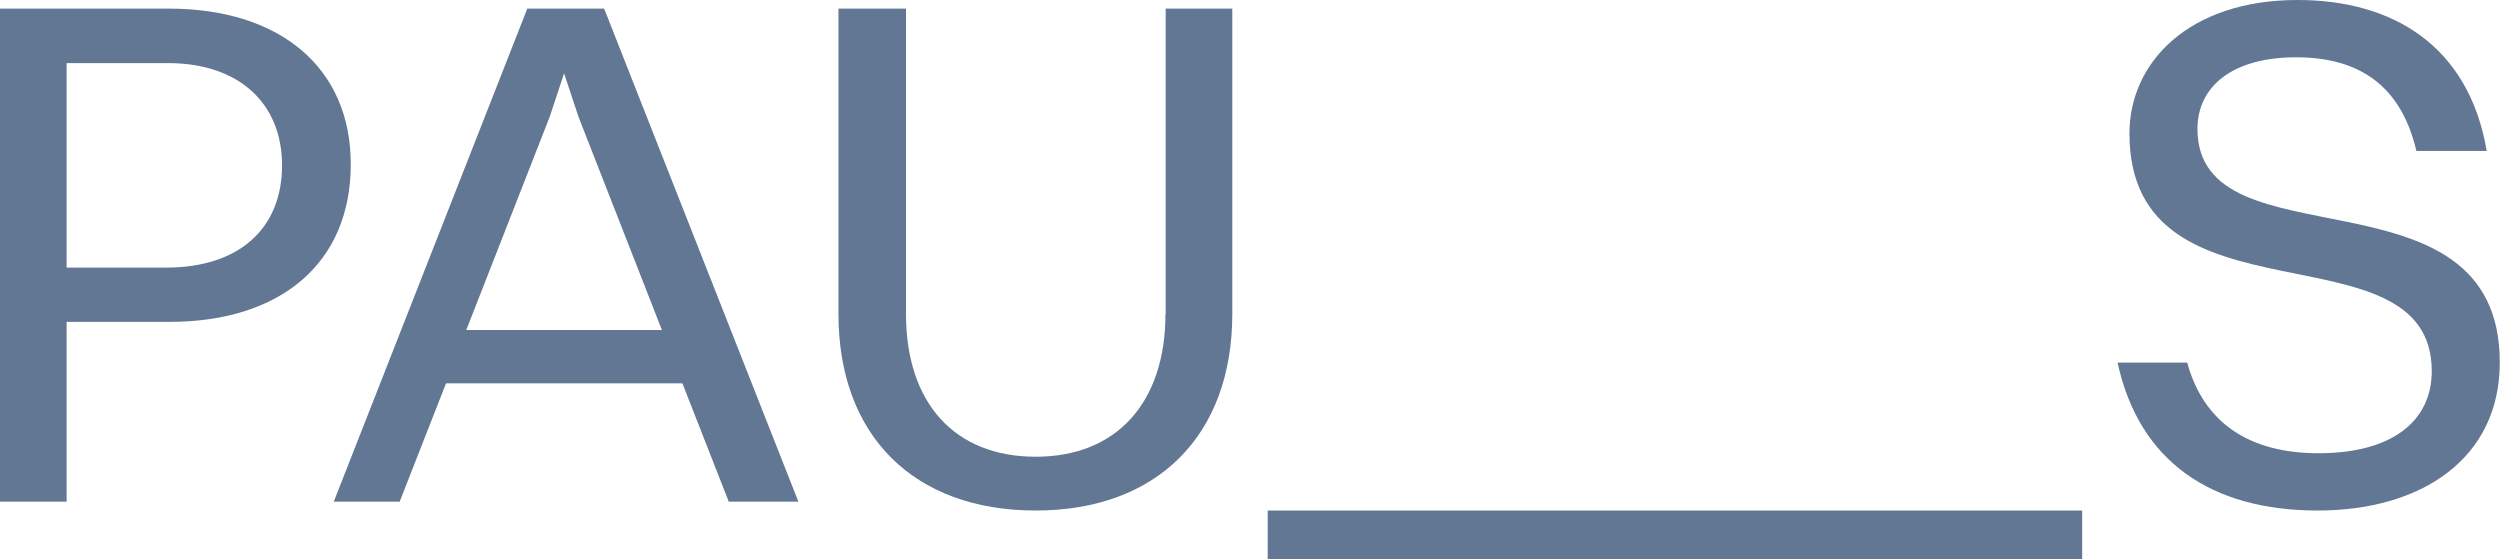 <?xml version="1.0" encoding="utf-8"?>
<!-- Generator: Adobe Illustrator 28.2.0, SVG Export Plug-In . SVG Version: 6.00 Build 0)  -->
<svg version="1.1" id="Layer_1" xmlns="http://www.w3.org/2000/svg" xmlns:xlink="http://www.w3.org/1999/xlink" x="0px" y="0px"
	 viewBox="0 0 107.34 24" style="enable-background:new 0 0 107.34 24;" xml:space="preserve">
<style type="text/css">
	.st0{fill:#627794;}
</style>
<path class="st0" d="M7.25,0.37H0v21.17h2.86v-7.72h4.42c4.73,0,7.78-2.49,7.78-6.76C15.07,2.93,12.05,0.37,7.25,0.37z M7.13,11.49
	H2.86V2.71h4.36c3.02,0,4.89,1.71,4.89,4.39C12.11,9.81,10.27,11.49,7.13,11.49z"/>
<path class="st0" d="M22.64,0.37l-8.31,21.17h2.83l1.99-5.08H29.3l1.99,5.08h2.99L25.94,0.37H22.64z M20.02,14.17l3.58-9.15
	l0.62-1.87l0.62,1.87l3.58,9.15H20.02z"/>
<path class="st0" d="M50.04,13.48c0,3.8-2.09,6.13-5.57,6.13s-5.57-2.3-5.57-6.13V0.37H36v13.11c0,5.23,3.24,8.44,8.47,8.44
	c5.2,0,8.44-3.21,8.44-8.44V0.37h-2.86V13.48z"/>
<polygon class="st0" points="77.79,21.92 77.73,21.92 66.11,21.92 54.43,21.92 54.43,24 66.11,24 77.73,24 77.79,24 89.4,24 
	89.4,21.92 "/>
<path class="st0" d="M94.35,5.54c0-1.87,1.56-3.08,4.23-3.08c2.71,0,4.51,1.21,5.17,4.02h3.02C106,1.96,102.73,0,98.65,0
	c-4.67,0-7.22,2.68-7.22,5.73c0,8.56,12.98,3.74,12.98,10.21c0,2.12-1.68,3.52-4.86,3.52c-3.05,0-4.95-1.37-5.64-3.89h-2.99
	c0.93,4.27,4.05,6.35,8.59,6.35c4.51,0,7.82-2.27,7.82-6.35C107.34,6.88,94.35,11.52,94.35,5.54z"/>
</svg>

